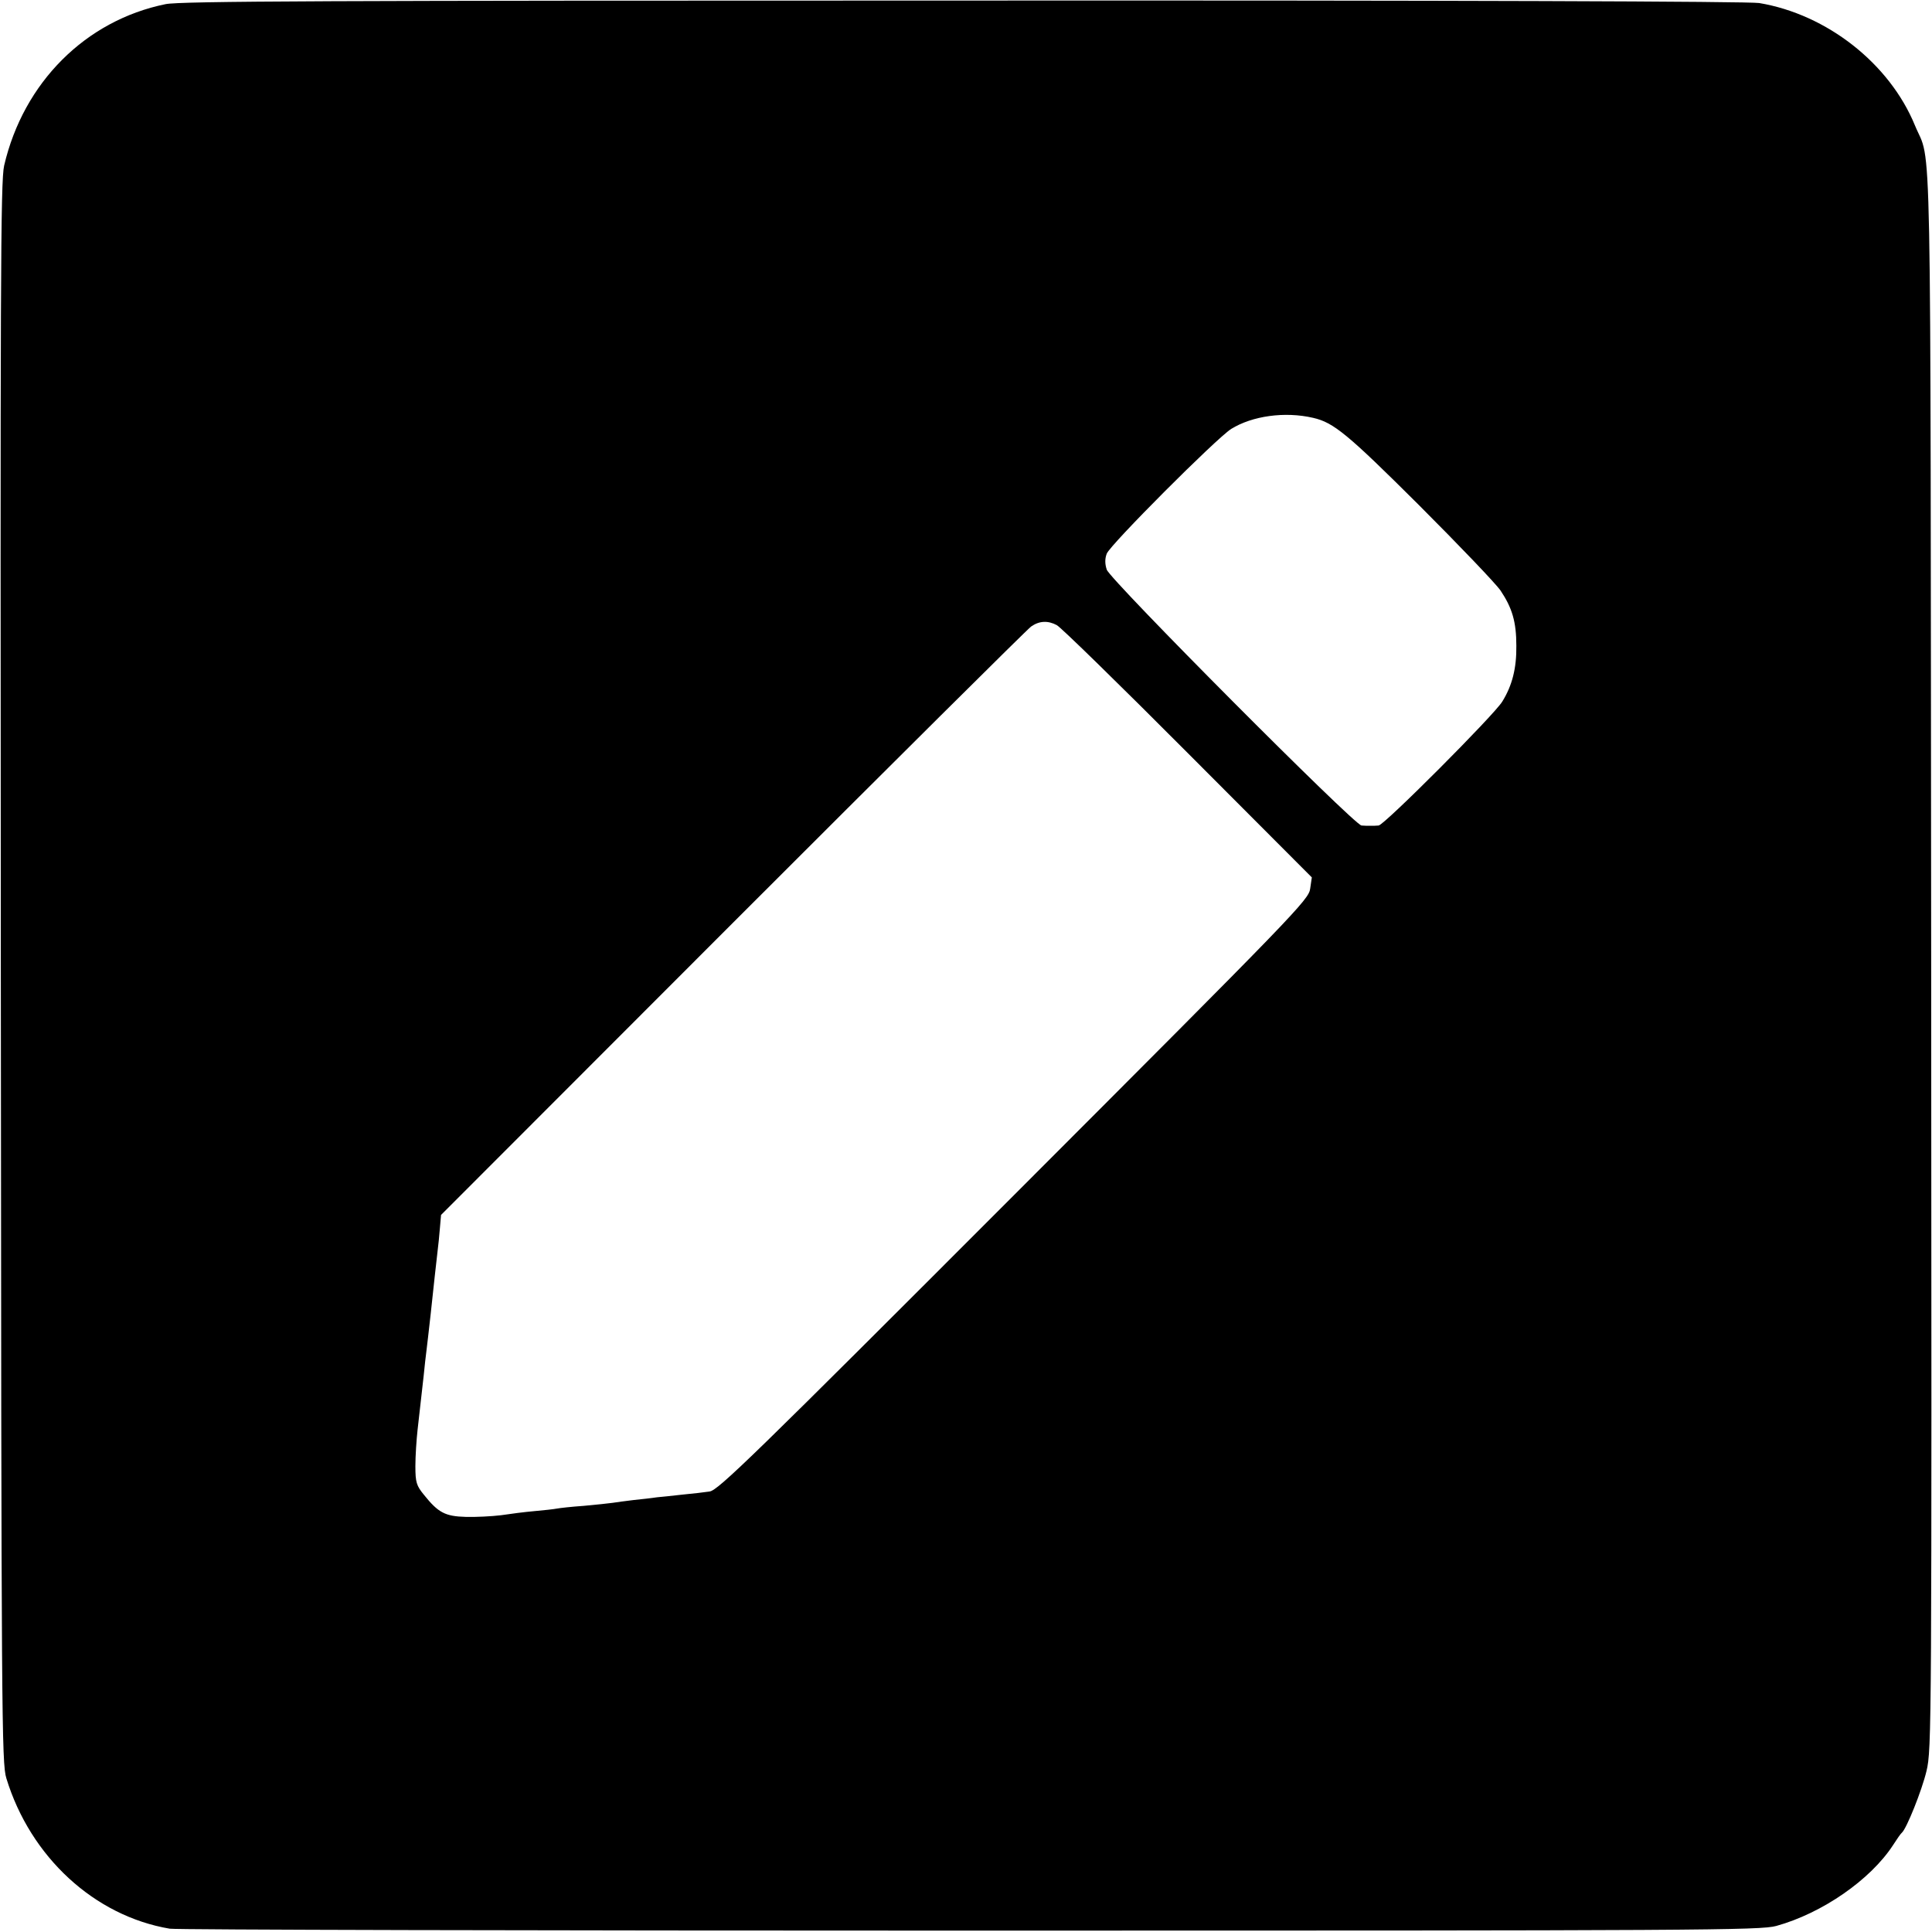 <?xml version="1.0" standalone="no"?>
<!DOCTYPE svg PUBLIC "-//W3C//DTD SVG 20010904//EN"
 "http://www.w3.org/TR/2001/REC-SVG-20010904/DTD/svg10.dtd">
<svg version="1.0" xmlns="http://www.w3.org/2000/svg"
 width="700pt" height="700pt" viewBox="0 0 700 700"
 preserveAspectRatio="xMidYMid meet">
<g transform="translate(0,700) scale(0.1,-0.1)"
fill="#000000" stroke="none">
<path d="M600 6985 c-290 -59 -515 -284 -585 -585 -13 -57 -14 -415 -12 -2925
2 -2713 3 -2863 20 -2918 87 -285 319 -499 592 -545 22 -4 1327 -7 2900 -7
2654 0 2864 1 2921 17 166 46 341 167 423 293 14 22 28 42 32 45 17 15 72 152
89 223 19 80 19 139 17 2942 -3 3137 3 2870 -59 3021 -92 224 -319 402 -564
443 -37 6 -1097 10 -2884 9 -2297 0 -2837 -2 -2890 -13z m4158 -1499 c74 -17
124 -58 383 -316 146 -146 279 -285 296 -310 42 -63 57 -113 57 -200 1 -81
-15 -144 -51 -202 -29 -48 -428 -448 -448 -449 -8 -1 -22 -1 -30 -1 -8 0 -23
0 -32 1 -27 2 -911 890 -923 927 -7 21 -7 40 0 58 12 32 396 417 451 452 76
47 194 64 297 40z m-929 -751 c14 -7 228 -216 475 -464 l449 -450 -6 -41 c-5
-40 -55 -91 -1073 -1110 -943 -944 -1072 -1070 -1103 -1074 -20 -3 -63 -8 -96
-11 -33 -4 -76 -8 -95 -10 -19 -3 -57 -7 -85 -10 -27 -3 -61 -8 -75 -10 -14
-2 -61 -7 -105 -11 -44 -3 -88 -8 -98 -10 -10 -2 -46 -6 -80 -9 -35 -3 -89
-10 -122 -15 -33 -4 -90 -7 -127 -6 -75 2 -100 15 -152 80 -27 33 -31 45 -31
104 0 37 4 96 8 132 10 90 14 125 22 195 3 33 8 74 10 90 2 17 9 75 15 130 13
125 19 173 25 228 3 23 7 63 9 89 l4 46 1058 1059 c582 582 1068 1065 1080
1073 30 21 61 22 93 5z"/>
</g>
</svg>
